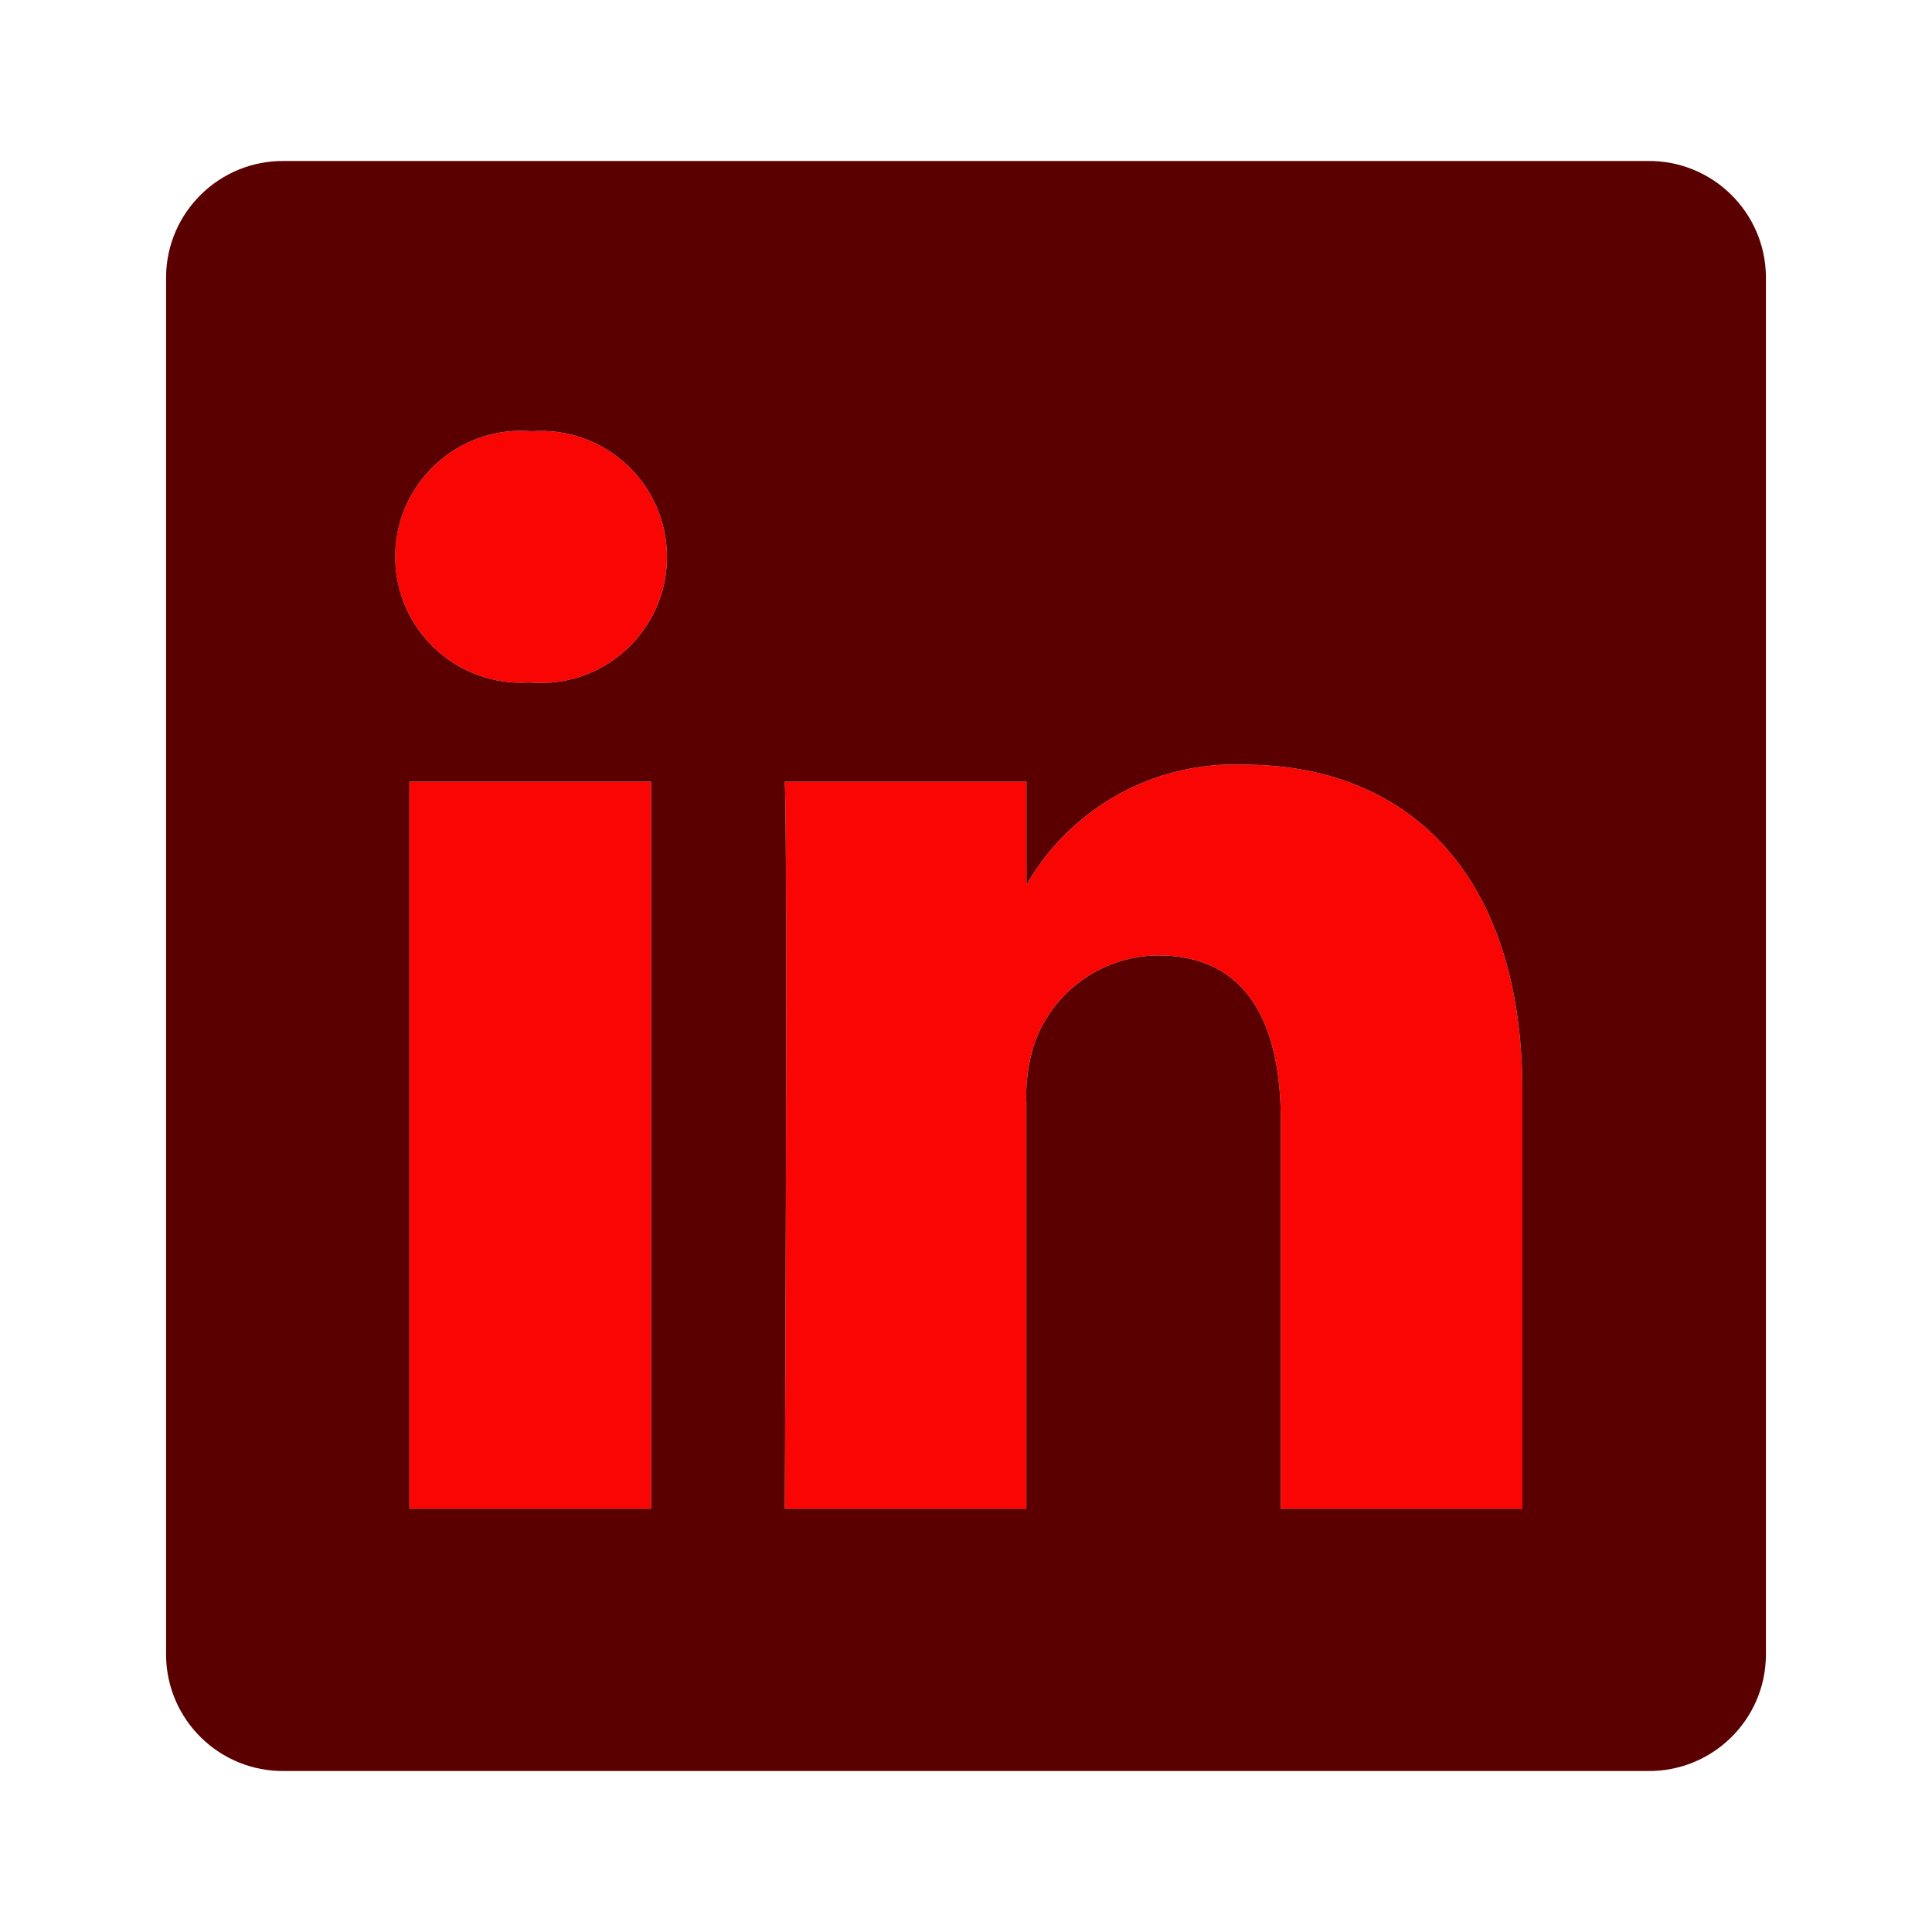 <svg width="24" height="24" viewBox="0 0 24 24" fill="none" xmlns="http://www.w3.org/2000/svg">
<path d="M8.088 9.711H5.086V18.742H8.088V9.711Z" fill="#F80504"/>
<path d="M6.587 8.478H6.567C5.705 8.53 4.964 7.873 4.911 7.01C4.859 6.148 5.517 5.406 6.379 5.354C6.455 5.35 6.531 5.351 6.607 5.357C7.469 5.295 8.219 5.943 8.281 6.805C8.344 7.668 7.695 8.417 6.833 8.48C6.751 8.485 6.669 8.485 6.587 8.478ZM18.912 18.742H15.91V13.911C15.91 12.697 15.476 11.869 14.39 11.869C13.696 11.873 13.079 12.312 12.849 12.967C12.772 13.203 12.739 13.451 12.75 13.699V18.742H9.749C9.749 18.739 9.788 10.558 9.749 9.711H12.751V10.991C13.304 10.028 14.347 9.453 15.456 9.499C17.431 9.499 18.912 10.79 18.912 13.564V18.742Z" fill="#F80504"/>
<path d="M20.468 2H3.532C2.731 1.99 2.073 2.632 2.063 3.433V20.568C2.073 21.369 2.731 22.01 3.532 22H20.468C21.269 22.01 21.927 21.369 21.937 20.568V3.433C21.927 2.632 21.269 1.99 20.468 2ZM8.088 18.742H5.086V9.711H8.088V18.742ZM6.833 8.48C6.751 8.485 6.669 8.485 6.587 8.478H6.567C5.705 8.53 4.963 7.873 4.912 7.01C4.859 6.148 5.517 5.406 6.379 5.354C6.455 5.35 6.531 5.351 6.607 5.357C7.469 5.295 8.219 5.943 8.281 6.805C8.344 7.668 7.695 8.417 6.833 8.48ZM18.912 18.742H15.91V13.911C15.91 12.697 15.476 11.869 14.39 11.869C13.696 11.873 13.079 12.312 12.849 12.967C12.773 13.203 12.739 13.451 12.75 13.699V18.742H9.749C9.749 18.739 9.788 10.558 9.749 9.711H12.751V10.991C13.304 10.028 14.347 9.453 15.456 9.499C17.431 9.499 18.912 10.79 18.912 13.564V18.742H18.912Z" fill="#5A0000"/>
</svg>
